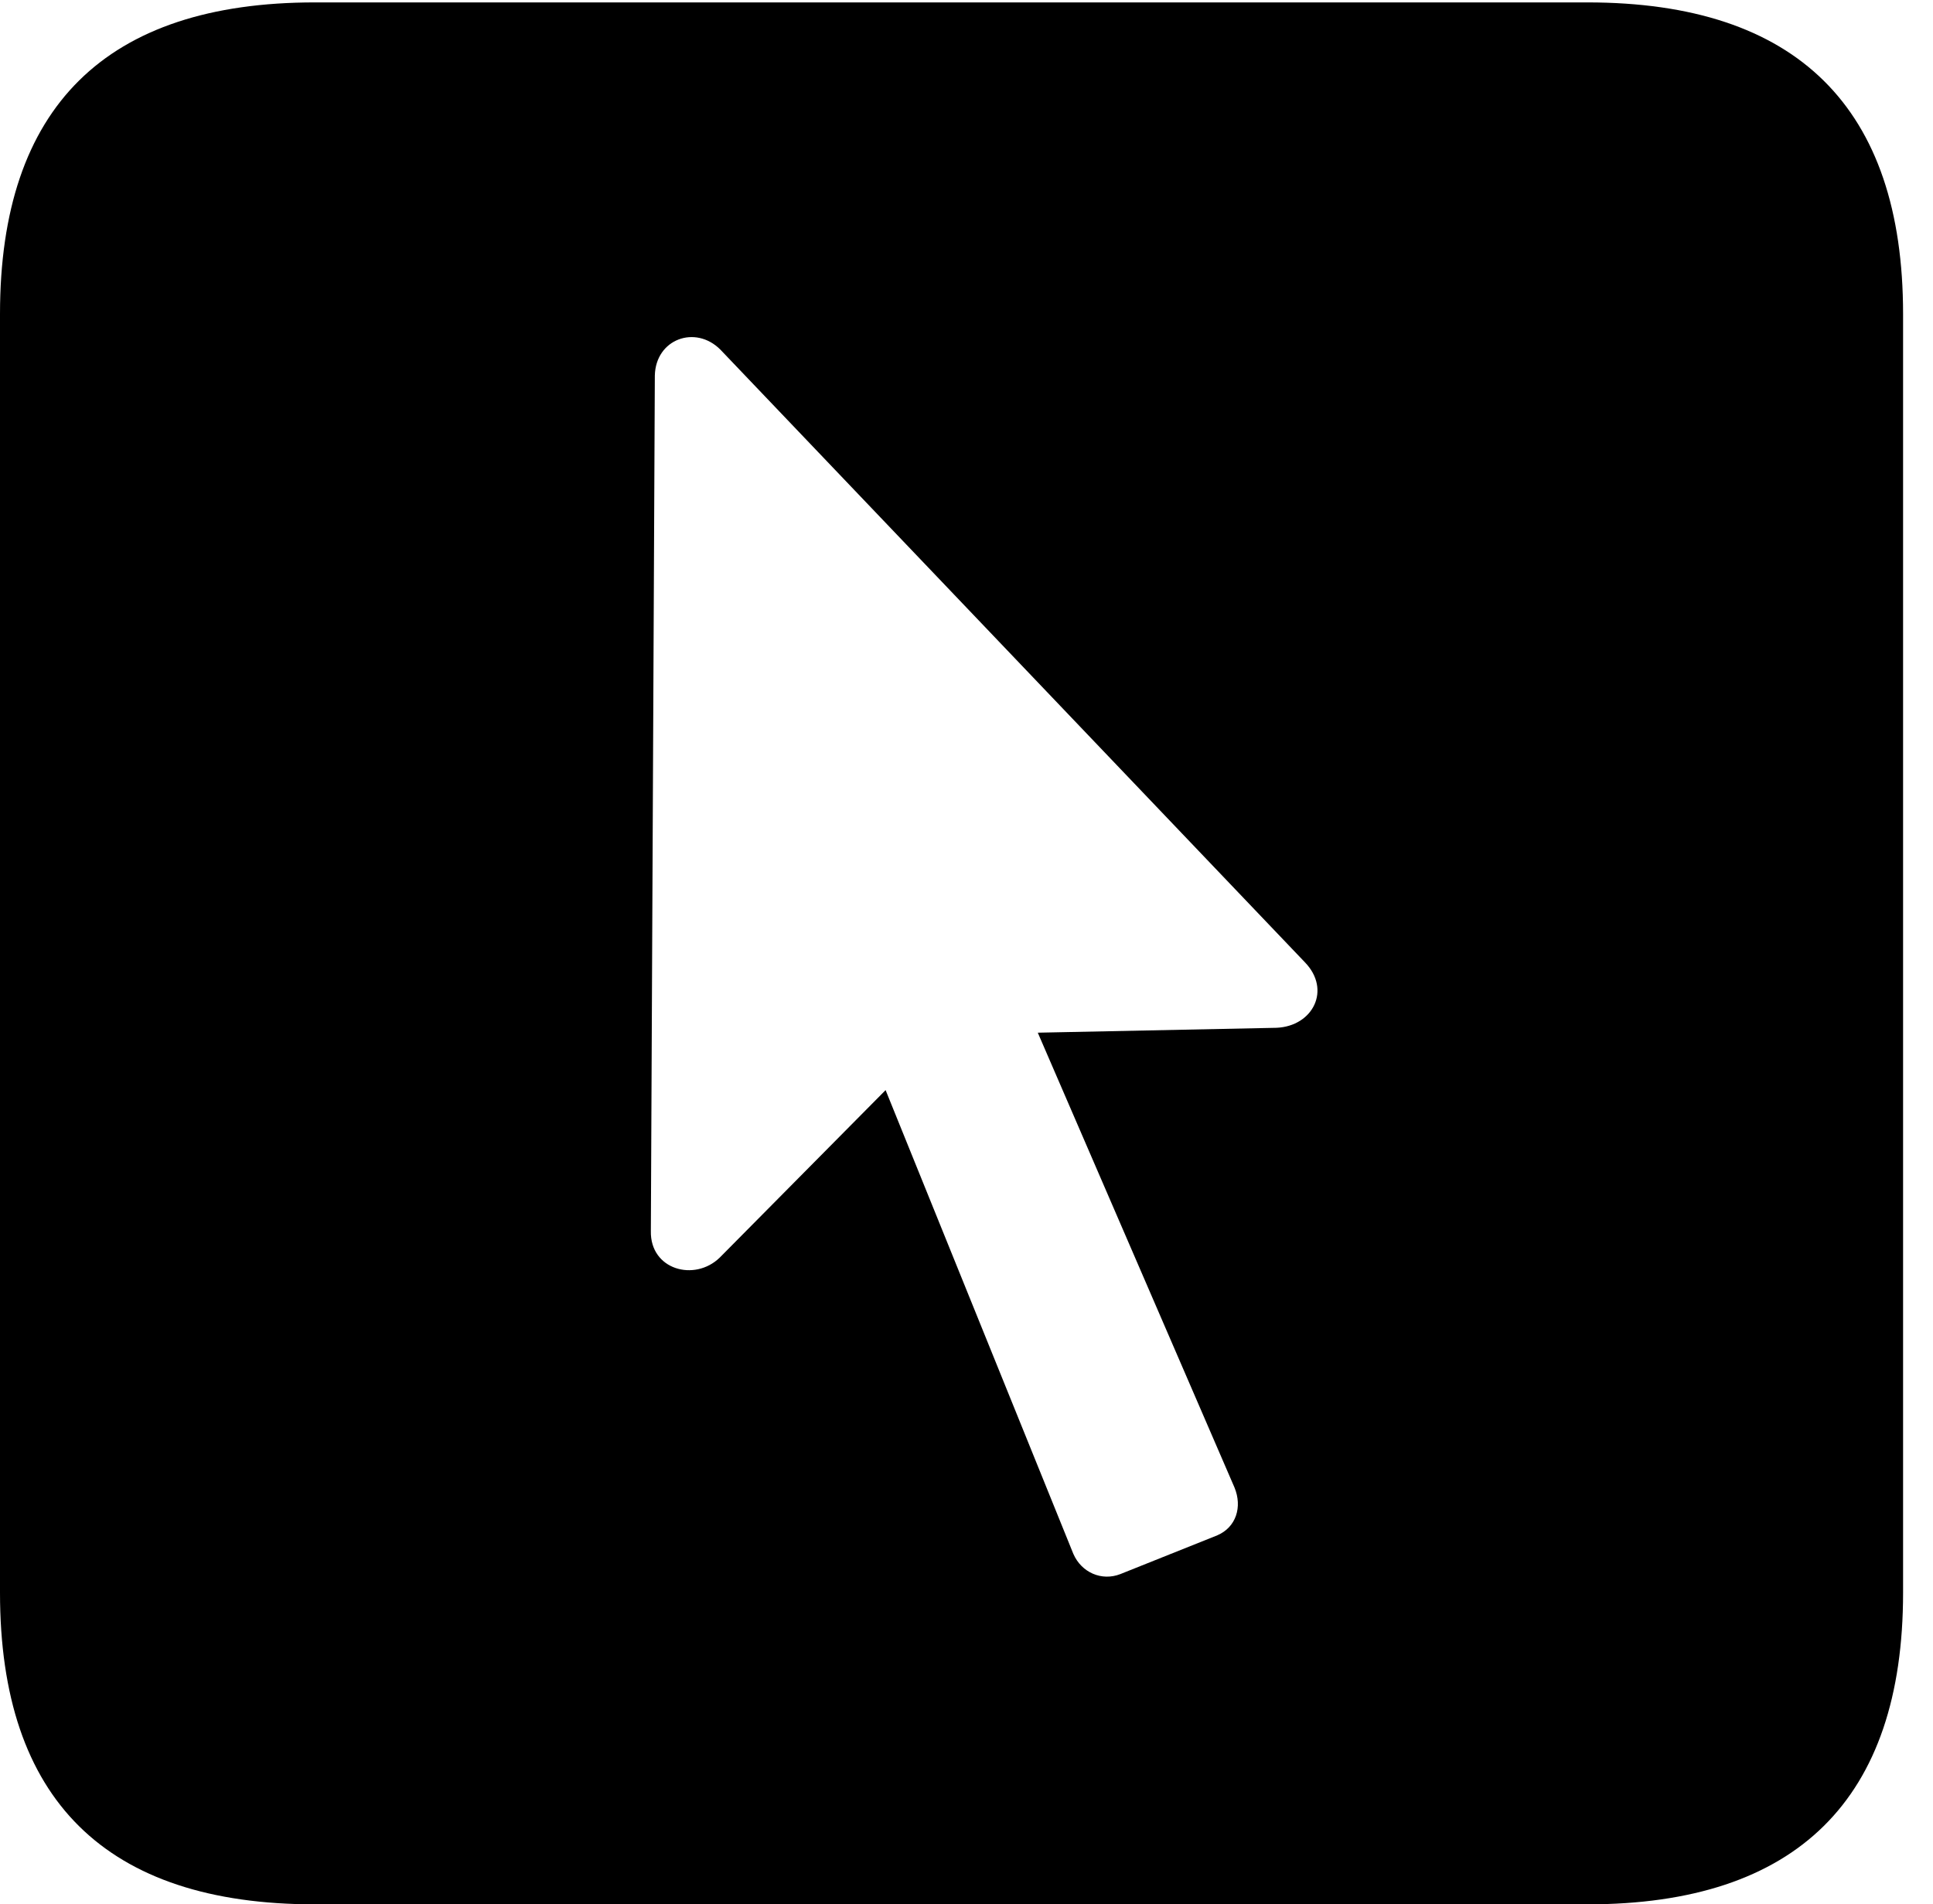<svg version="1.1" xmlns="http://www.w3.org/2000/svg" xmlns:xlink="http://www.w3.org/1999/xlink" width="23.32" height="22.979" viewBox="0 0 23.32 22.979">
 <g>
  <rect height="22.979" opacity="0" width="23.32" x="0" y="0"/>
  <path d="M22.959 3.789L22.959 19.219C22.959 21.709 21.68 22.979 19.15 22.979L3.799 22.979C1.279 22.979 0 21.719 0 19.219L0 3.789C0 1.289 1.279 0.029 3.799 0.029L19.15 0.029C21.68 0.029 22.959 1.299 22.959 3.789ZM7.9 4.531L7.852 14.854C7.842 15.322 8.379 15.469 8.682 15.176L10.684 13.154L12.949 18.75C13.047 18.975 13.291 19.082 13.516 18.994L14.688 18.525C14.912 18.428 14.99 18.184 14.893 17.949L12.52 12.461L15.4 12.402C15.84 12.383 16.064 11.943 15.742 11.611L8.691 4.219C8.389 3.916 7.91 4.092 7.9 4.531Z" fill="currentColor"/>
 </g>
</svg>
